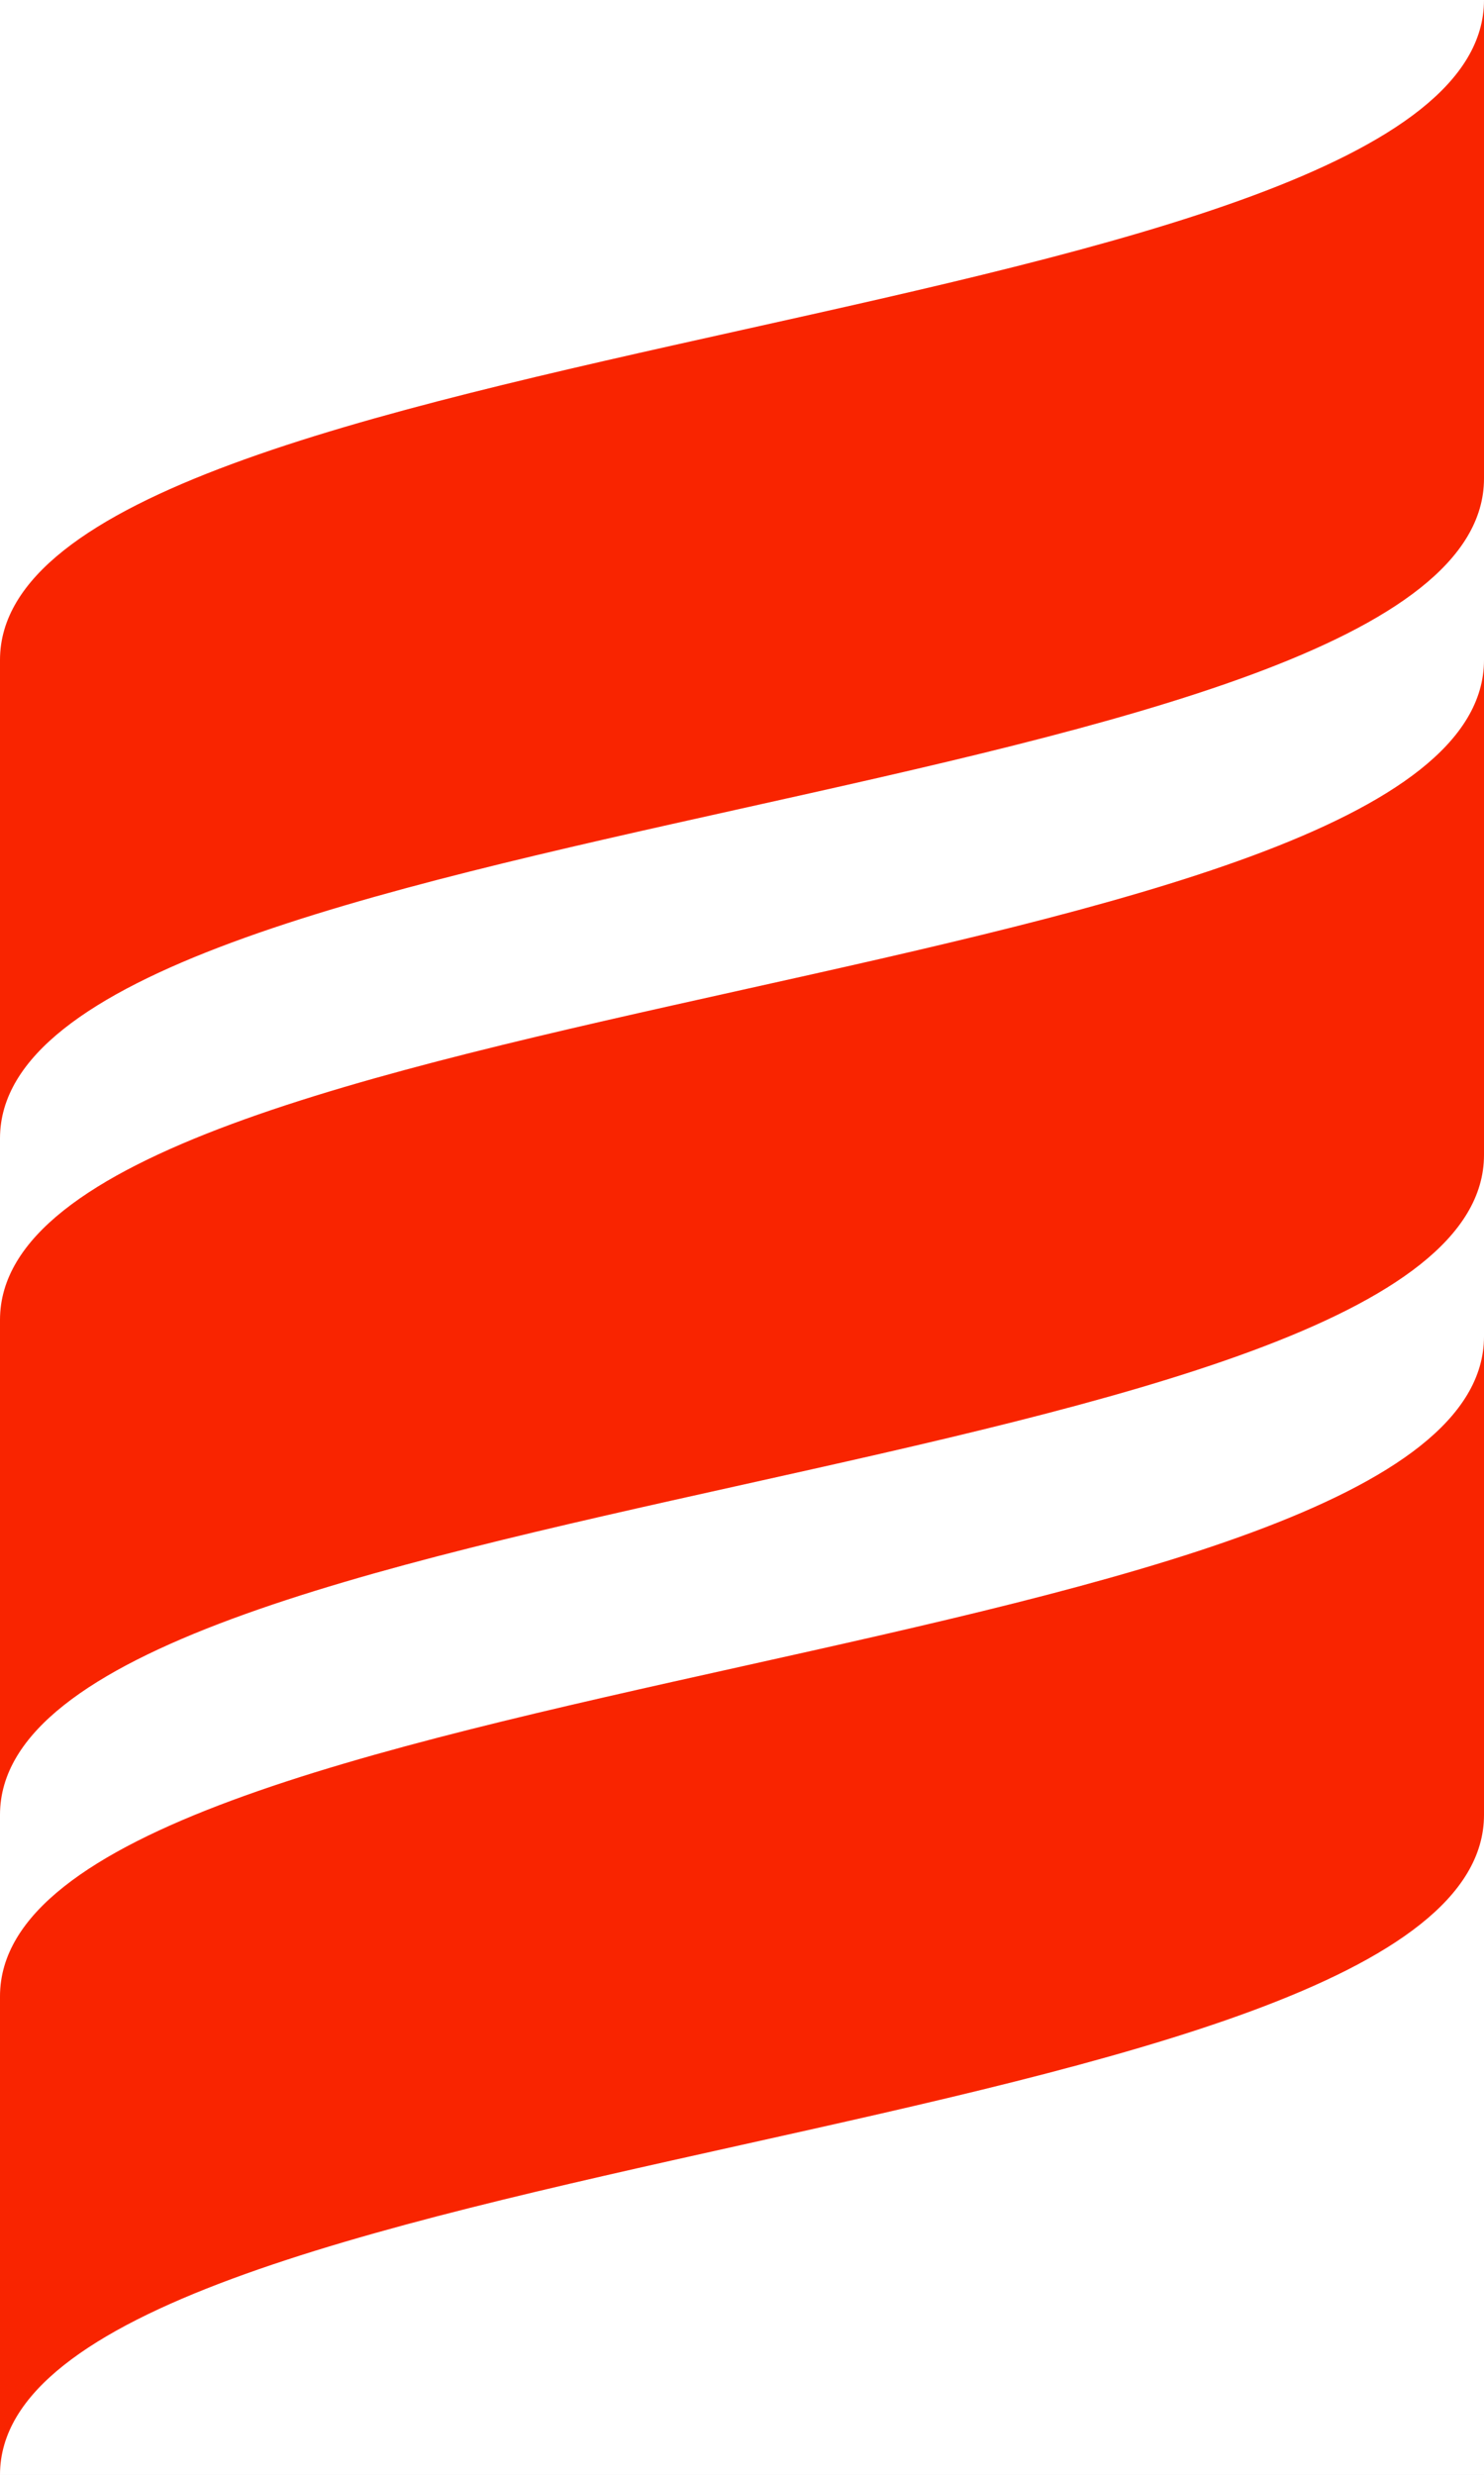 <svg width="9" height="15" xmlns="http://www.w3.org/2000/svg"><defs><filter x="-50%" y="-50%" width="200%" height="200%" filterUnits="objectBoundingBox" id="a"><feOffset dy="4" in="SourceAlpha" result="shadowOffsetOuter1"/><feGaussianBlur stdDeviation="9" in="shadowOffsetOuter1" result="shadowBlurOuter1"/><feColorMatrix values="0 0 0 0 0.588 0 0 0 0 0.659 0 0 0 0 0.694 0 0 0 0.128 0" in="shadowBlurOuter1" result="shadowMatrixOuter1"/><feOffset in="SourceAlpha" result="shadowOffsetOuter2"/><feGaussianBlur stdDeviation=".5" in="shadowOffsetOuter2" result="shadowBlurOuter2"/><feColorMatrix values="0 0 0 0 0.588 0 0 0 0 0.659 0 0 0 0 0.694 0 0 0 0.209 0" in="shadowBlurOuter2" result="shadowMatrixOuter2"/><feMerge><feMergeNode in="shadowMatrixOuter1"/><feMergeNode in="shadowMatrixOuter2"/><feMergeNode in="SourceGraphic"/></feMerge></filter></defs><g fill="none" fill-rule="evenodd"><path fill="#F5F7F9" d="M-718-151H562V849H-718z"/><path fill="#FFF" filter="url(#a)" d="M693 125h243v170H693z" transform="translate(-718 -151)"/><path d="M0 4c0-2 9-2 9-4v2.9c0 2-9 2-9 4V4zm0 4c0-2 9-2 9-4v3c0 2-9 2-9 4V8zm0 4.1c0-2 9-2 9-4V11c0 2-9 2-9 4v-2.9z" fill="#F92400"/></g></svg>